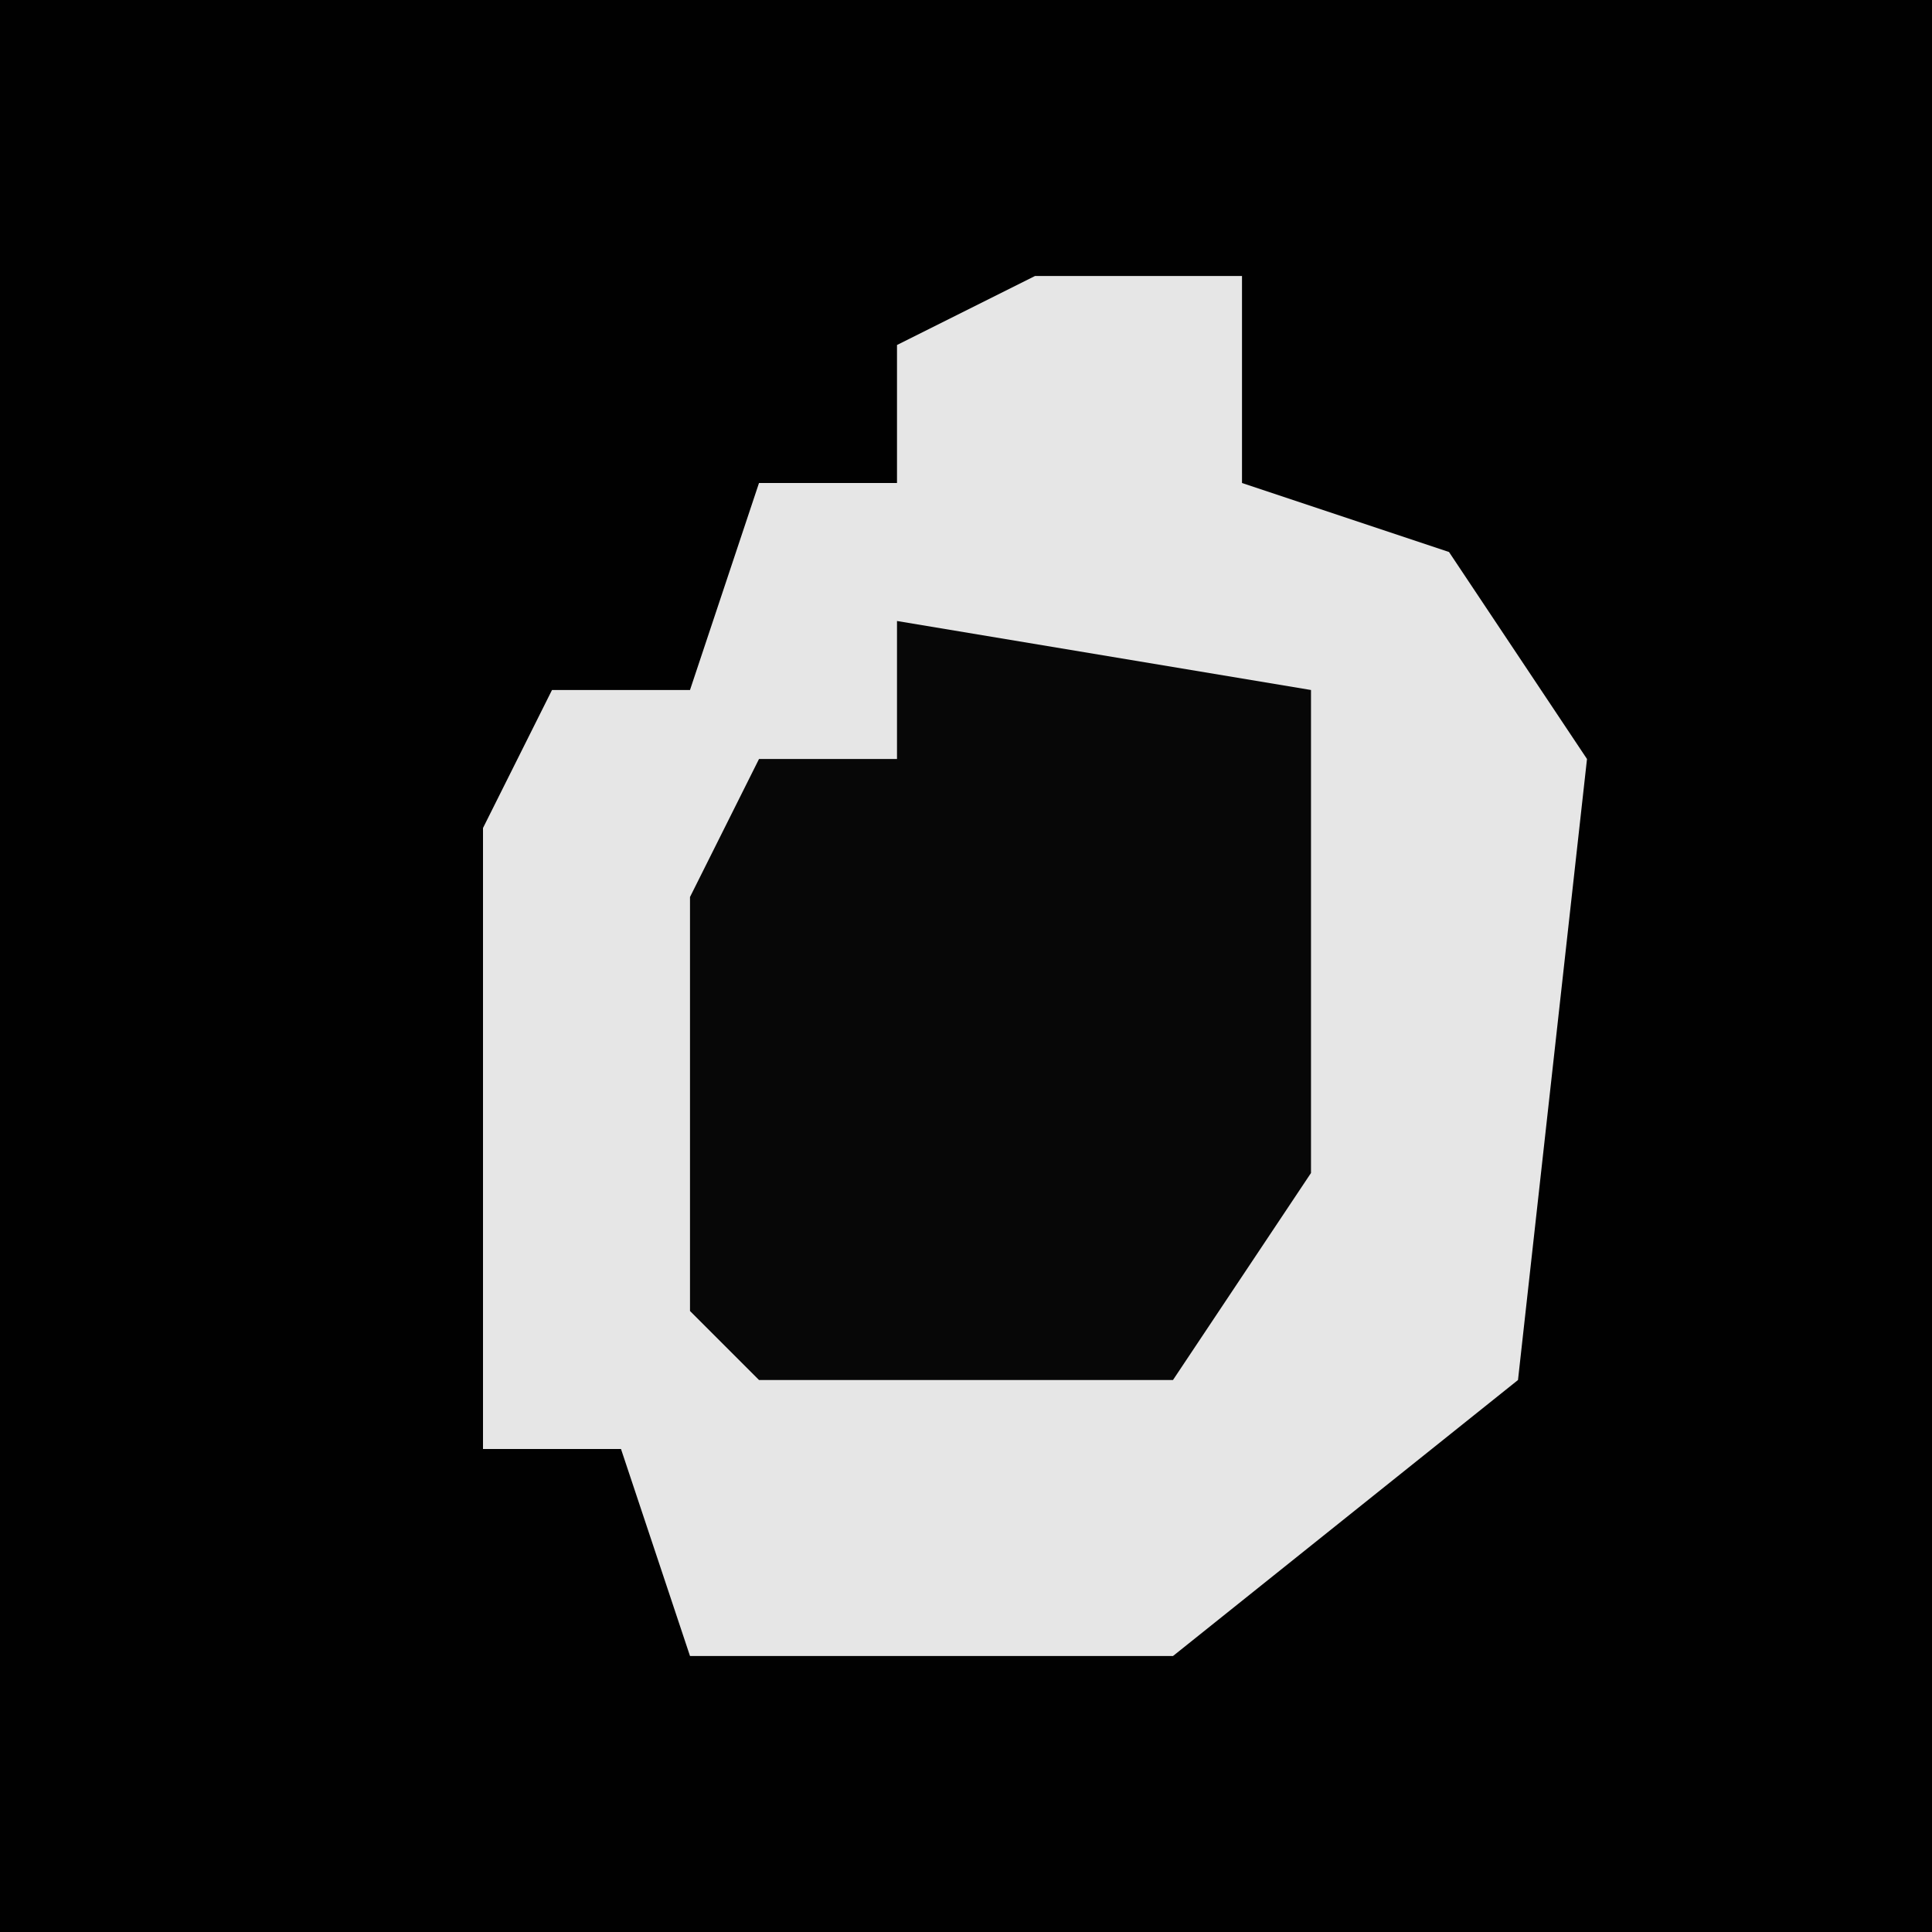 <?xml version="1.0" encoding="UTF-8"?>
<svg version="1.1" xmlns="http://www.w3.org/2000/svg" width="28" height="28">
<path d="M0,0 L28,0 L28,28 L0,28 Z " fill="#010101" transform="translate(0,0)"/>
<path d="M0,0 L3,0 L3,3 L6,4 L8,7 L7,16 L2,20 L-5,20 L-6,17 L-8,17 L-8,8 L-7,6 L-5,6 L-4,3 L-2,3 L-2,1 Z " fill="#E6E6E6" transform="translate(15,4)"/>
<path d="M0,0 L6,1 L6,8 L4,11 L-2,11 L-3,10 L-3,4 L-2,2 L0,2 Z " fill="#070707" transform="translate(13,9)"/>
</svg>
